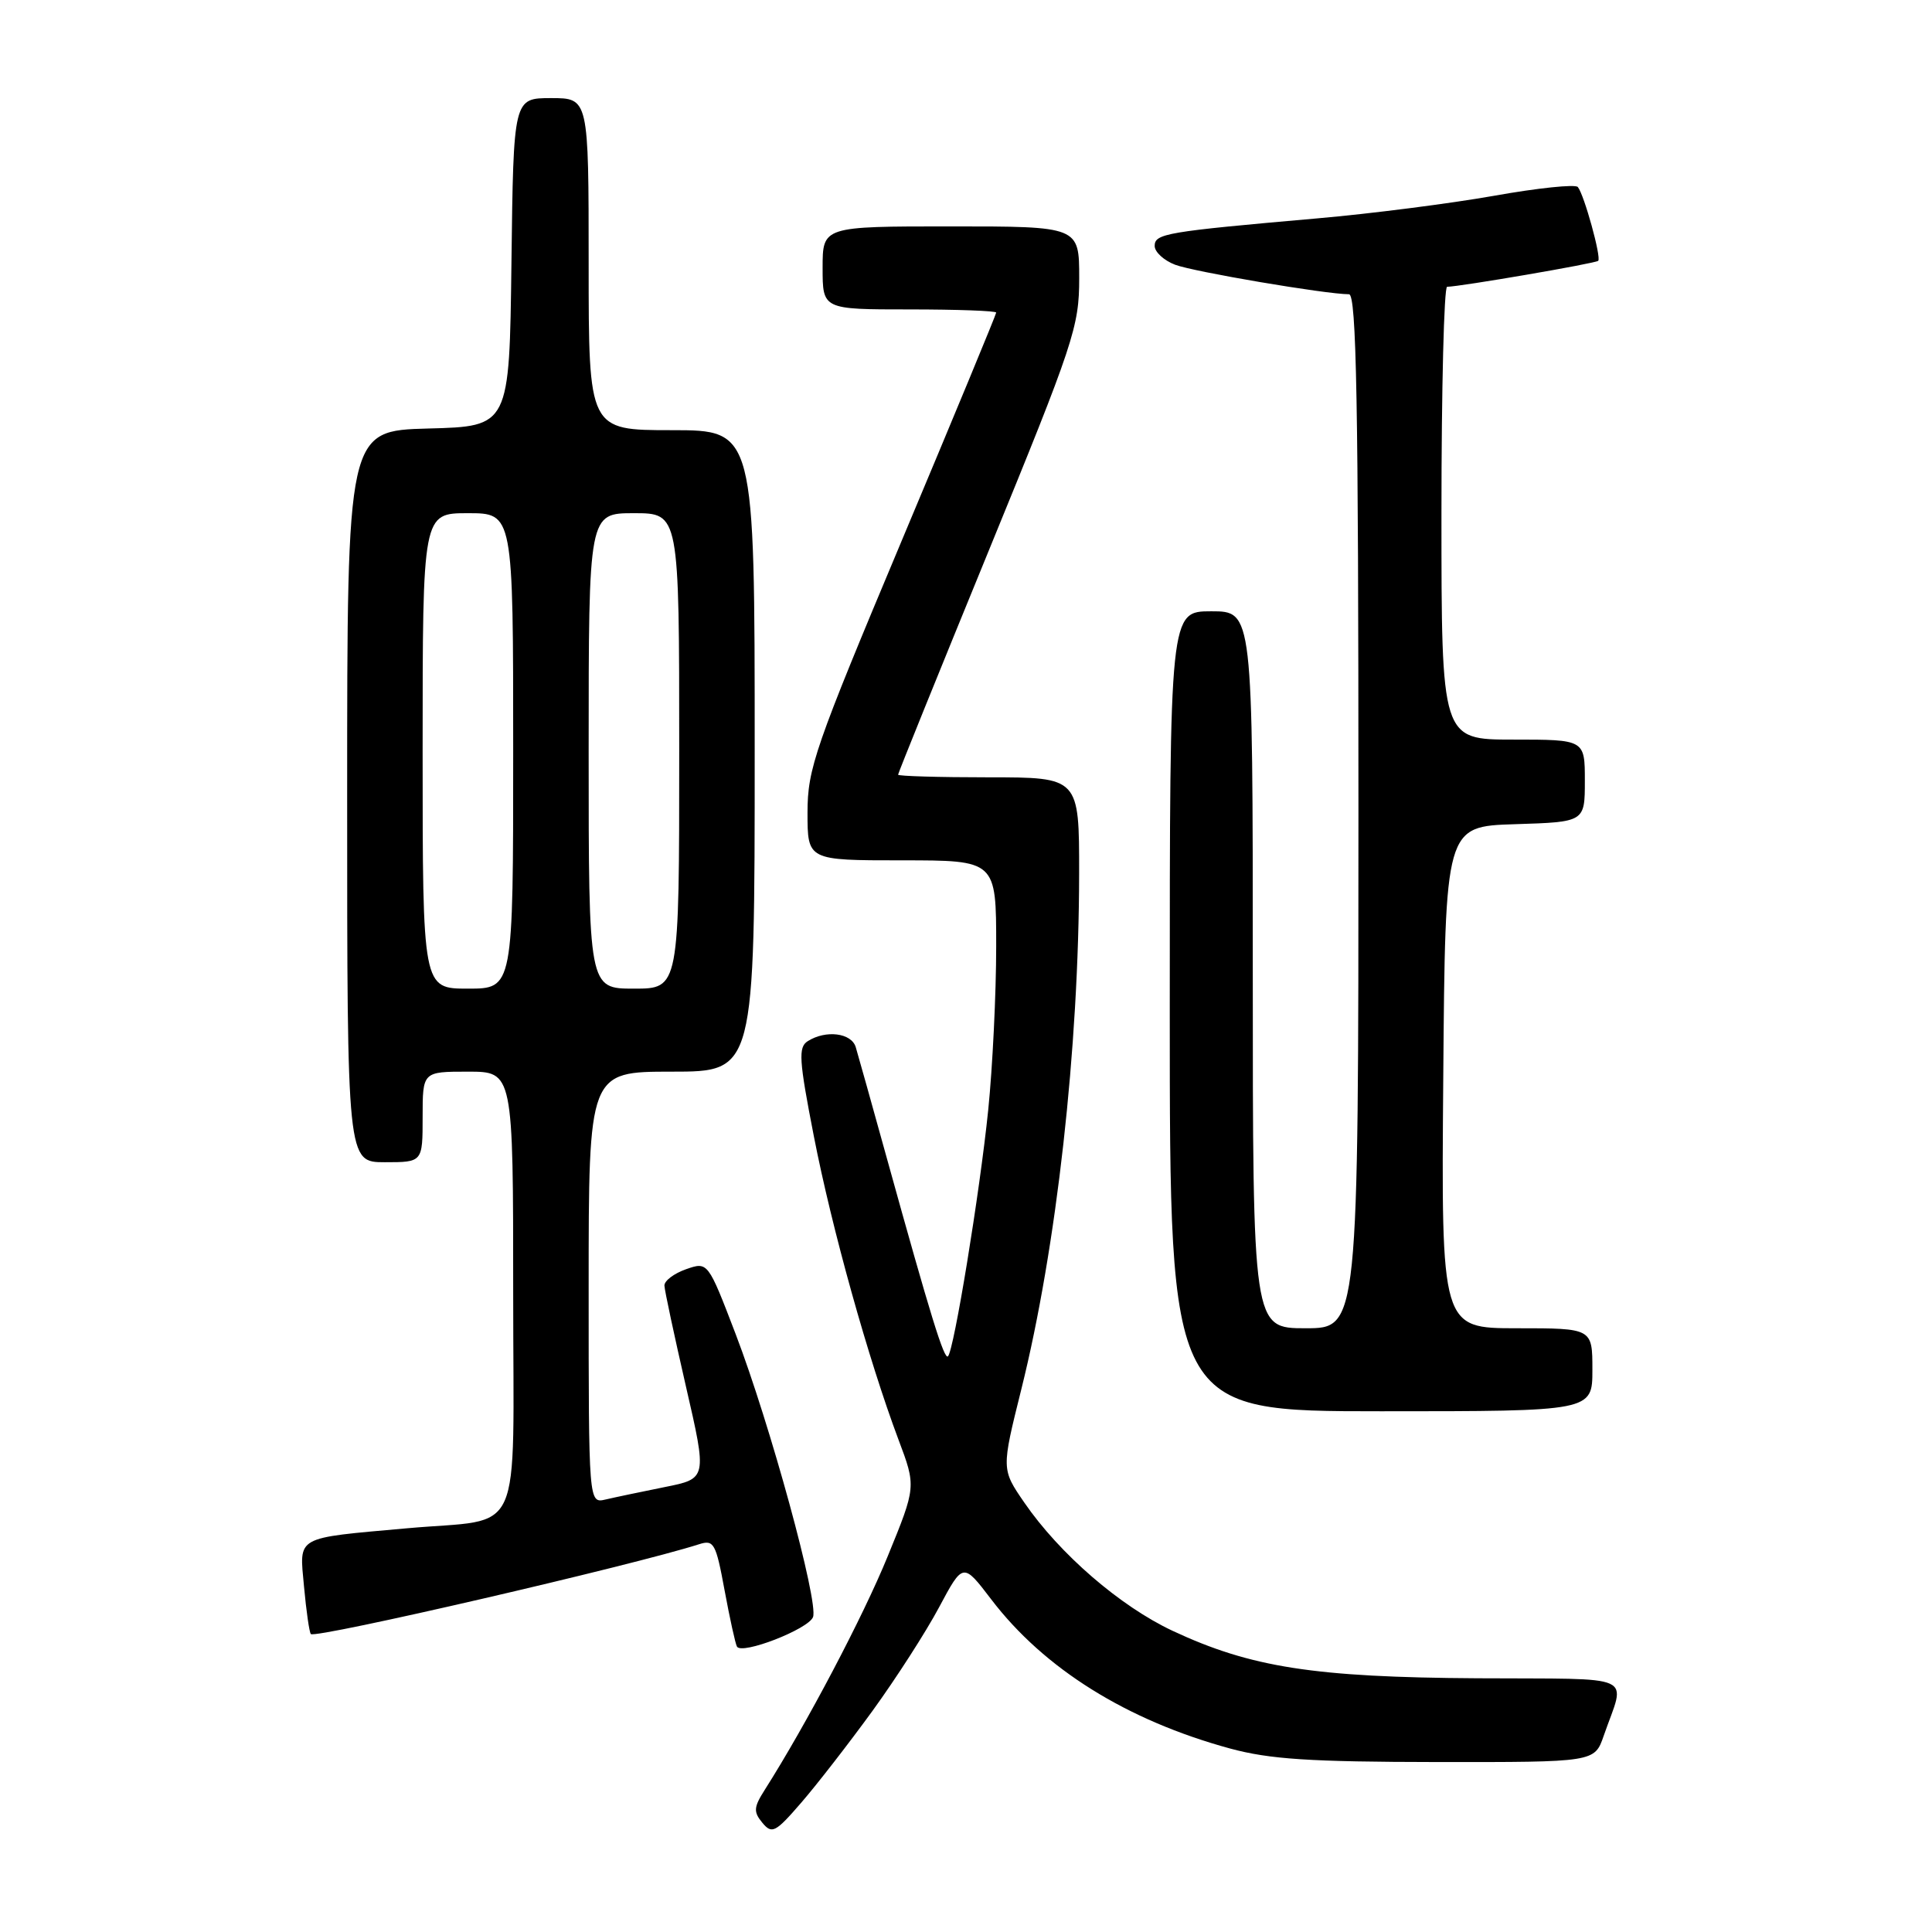 <?xml version="1.0" encoding="UTF-8" standalone="no"?>
<!DOCTYPE svg PUBLIC "-//W3C//DTD SVG 1.1//EN" "http://www.w3.org/Graphics/SVG/1.1/DTD/svg11.dtd" >
<svg xmlns="http://www.w3.org/2000/svg" xmlns:xlink="http://www.w3.org/1999/xlink" version="1.1" viewBox="0 0 256 256">
 <g >
 <path fill="currentColor"
d=" M 115.61 226.70 C 118.72 222.41 122.70 216.23 124.44 212.96 C 127.61 207.03 127.61 207.03 131.34 211.92 C 138.35 221.12 149.31 227.96 163.00 231.69 C 168.24 233.11 173.56 233.46 190.40 233.48 C 211.29 233.50 211.29 233.50 212.50 230.00 C 215.40 221.63 217.34 222.51 195.74 222.38 C 174.16 222.25 165.73 220.94 155.37 216.09 C 148.42 212.83 140.41 205.91 135.72 199.09 C 132.69 194.68 132.69 194.68 135.33 184.09 C 140.00 165.35 142.97 138.84 142.99 115.75 C 143.00 103.00 143.00 103.00 131.00 103.00 C 124.40 103.00 119.00 102.84 119.00 102.65 C 119.00 102.46 124.40 89.11 131.00 73.00 C 142.31 45.38 143.00 43.31 143.00 36.85 C 143.00 30.00 143.00 30.00 126.00 30.00 C 109.00 30.00 109.00 30.00 109.00 35.50 C 109.00 41.00 109.00 41.00 120.50 41.00 C 126.83 41.00 132.00 41.19 132.00 41.42 C 132.00 41.65 126.38 55.23 119.50 71.60 C 107.96 99.08 107.00 101.84 107.00 107.68 C 107.00 114.00 107.00 114.00 119.50 114.00 C 132.00 114.00 132.00 114.00 132.00 125.39 C 132.00 131.66 131.52 141.44 130.94 147.12 C 129.82 158.06 126.41 178.92 125.61 179.72 C 125.11 180.22 123.31 174.39 117.52 153.50 C 115.54 146.35 113.68 139.71 113.39 138.75 C 112.82 136.86 109.43 136.44 107.03 137.96 C 105.76 138.76 105.86 140.42 107.84 150.56 C 110.22 162.77 115.06 180.12 119.05 190.75 C 121.40 196.99 121.40 196.99 117.62 206.23 C 114.36 214.22 106.88 228.43 101.33 237.17 C 99.86 239.48 99.82 240.08 101.02 241.53 C 102.29 243.06 102.75 242.82 106.18 238.85 C 108.25 236.46 112.49 230.99 115.61 226.70 Z  M 107.73 214.27 C 108.49 212.28 102.04 188.70 97.47 176.75 C 93.80 167.17 93.80 167.17 90.90 168.18 C 89.31 168.74 88.02 169.71 88.04 170.35 C 88.06 170.98 89.35 176.99 90.89 183.71 C 93.70 195.92 93.70 195.92 88.10 197.04 C 85.02 197.66 81.49 198.40 80.25 198.69 C 78.00 199.22 78.00 199.22 78.00 170.61 C 78.00 142.00 78.00 142.00 89.00 142.00 C 100.00 142.00 100.00 142.00 100.00 99.50 C 100.00 57.00 100.00 57.00 89.00 57.00 C 78.00 57.00 78.00 57.00 78.00 35.00 C 78.00 13.00 78.00 13.00 73.02 13.00 C 68.04 13.00 68.04 13.00 67.77 34.75 C 67.50 56.50 67.50 56.50 56.75 56.78 C 46.00 57.07 46.00 57.07 46.00 105.53 C 46.00 154.00 46.00 154.00 51.00 154.00 C 56.00 154.00 56.00 154.00 56.00 148.00 C 56.00 142.00 56.00 142.00 62.00 142.00 C 68.00 142.00 68.00 142.00 68.00 171.41 C 68.00 204.65 69.60 201.10 54.00 202.50 C 38.95 203.85 39.67 203.45 40.28 210.19 C 40.58 213.47 40.99 216.32 41.19 216.52 C 41.82 217.15 83.89 207.42 92.63 204.62 C 94.59 203.99 94.86 204.48 96.01 210.72 C 96.70 214.45 97.44 217.81 97.65 218.18 C 98.28 219.31 107.11 215.88 107.73 214.27 Z  M 211.00 181.50 C 211.00 176.00 211.00 176.00 200.99 176.00 C 190.97 176.00 190.97 176.00 191.24 142.75 C 191.50 109.50 191.50 109.50 200.75 109.21 C 210.00 108.92 210.00 108.92 210.00 103.46 C 210.00 98.00 210.00 98.00 200.50 98.00 C 191.00 98.00 191.00 98.00 191.00 68.00 C 191.00 51.50 191.34 38.00 191.75 38.00 C 193.43 37.99 211.44 34.90 211.77 34.56 C 212.21 34.12 209.91 25.80 209.07 24.78 C 208.74 24.39 203.75 24.91 197.98 25.94 C 192.22 26.96 181.65 28.32 174.50 28.94 C 154.48 30.70 153.00 30.95 153.00 32.59 C 153.00 33.39 154.22 34.51 155.71 35.08 C 158.15 36.01 175.64 38.98 178.75 38.99 C 179.74 39.00 180.00 53.37 180.00 107.50 C 180.00 176.00 180.00 176.00 173.00 176.00 C 166.00 176.00 166.00 176.00 166.00 128.50 C 166.00 81.00 166.00 81.00 160.50 81.00 C 155.00 81.00 155.00 81.00 155.00 134.00 C 155.00 187.00 155.00 187.00 183.00 187.00 C 211.00 187.00 211.00 187.00 211.00 181.50 Z  M 56.00 99.50 C 56.00 68.00 56.00 68.00 62.00 68.00 C 68.00 68.00 68.00 68.00 68.00 99.50 C 68.00 131.00 68.00 131.00 62.00 131.00 C 56.00 131.00 56.00 131.00 56.00 99.50 Z  M 78.00 99.50 C 78.00 68.00 78.00 68.00 84.00 68.00 C 90.00 68.00 90.00 68.00 90.00 99.50 C 90.00 131.00 90.00 131.00 84.00 131.00 C 78.00 131.00 78.00 131.00 78.00 99.50 Z "/>
</g>
</svg>